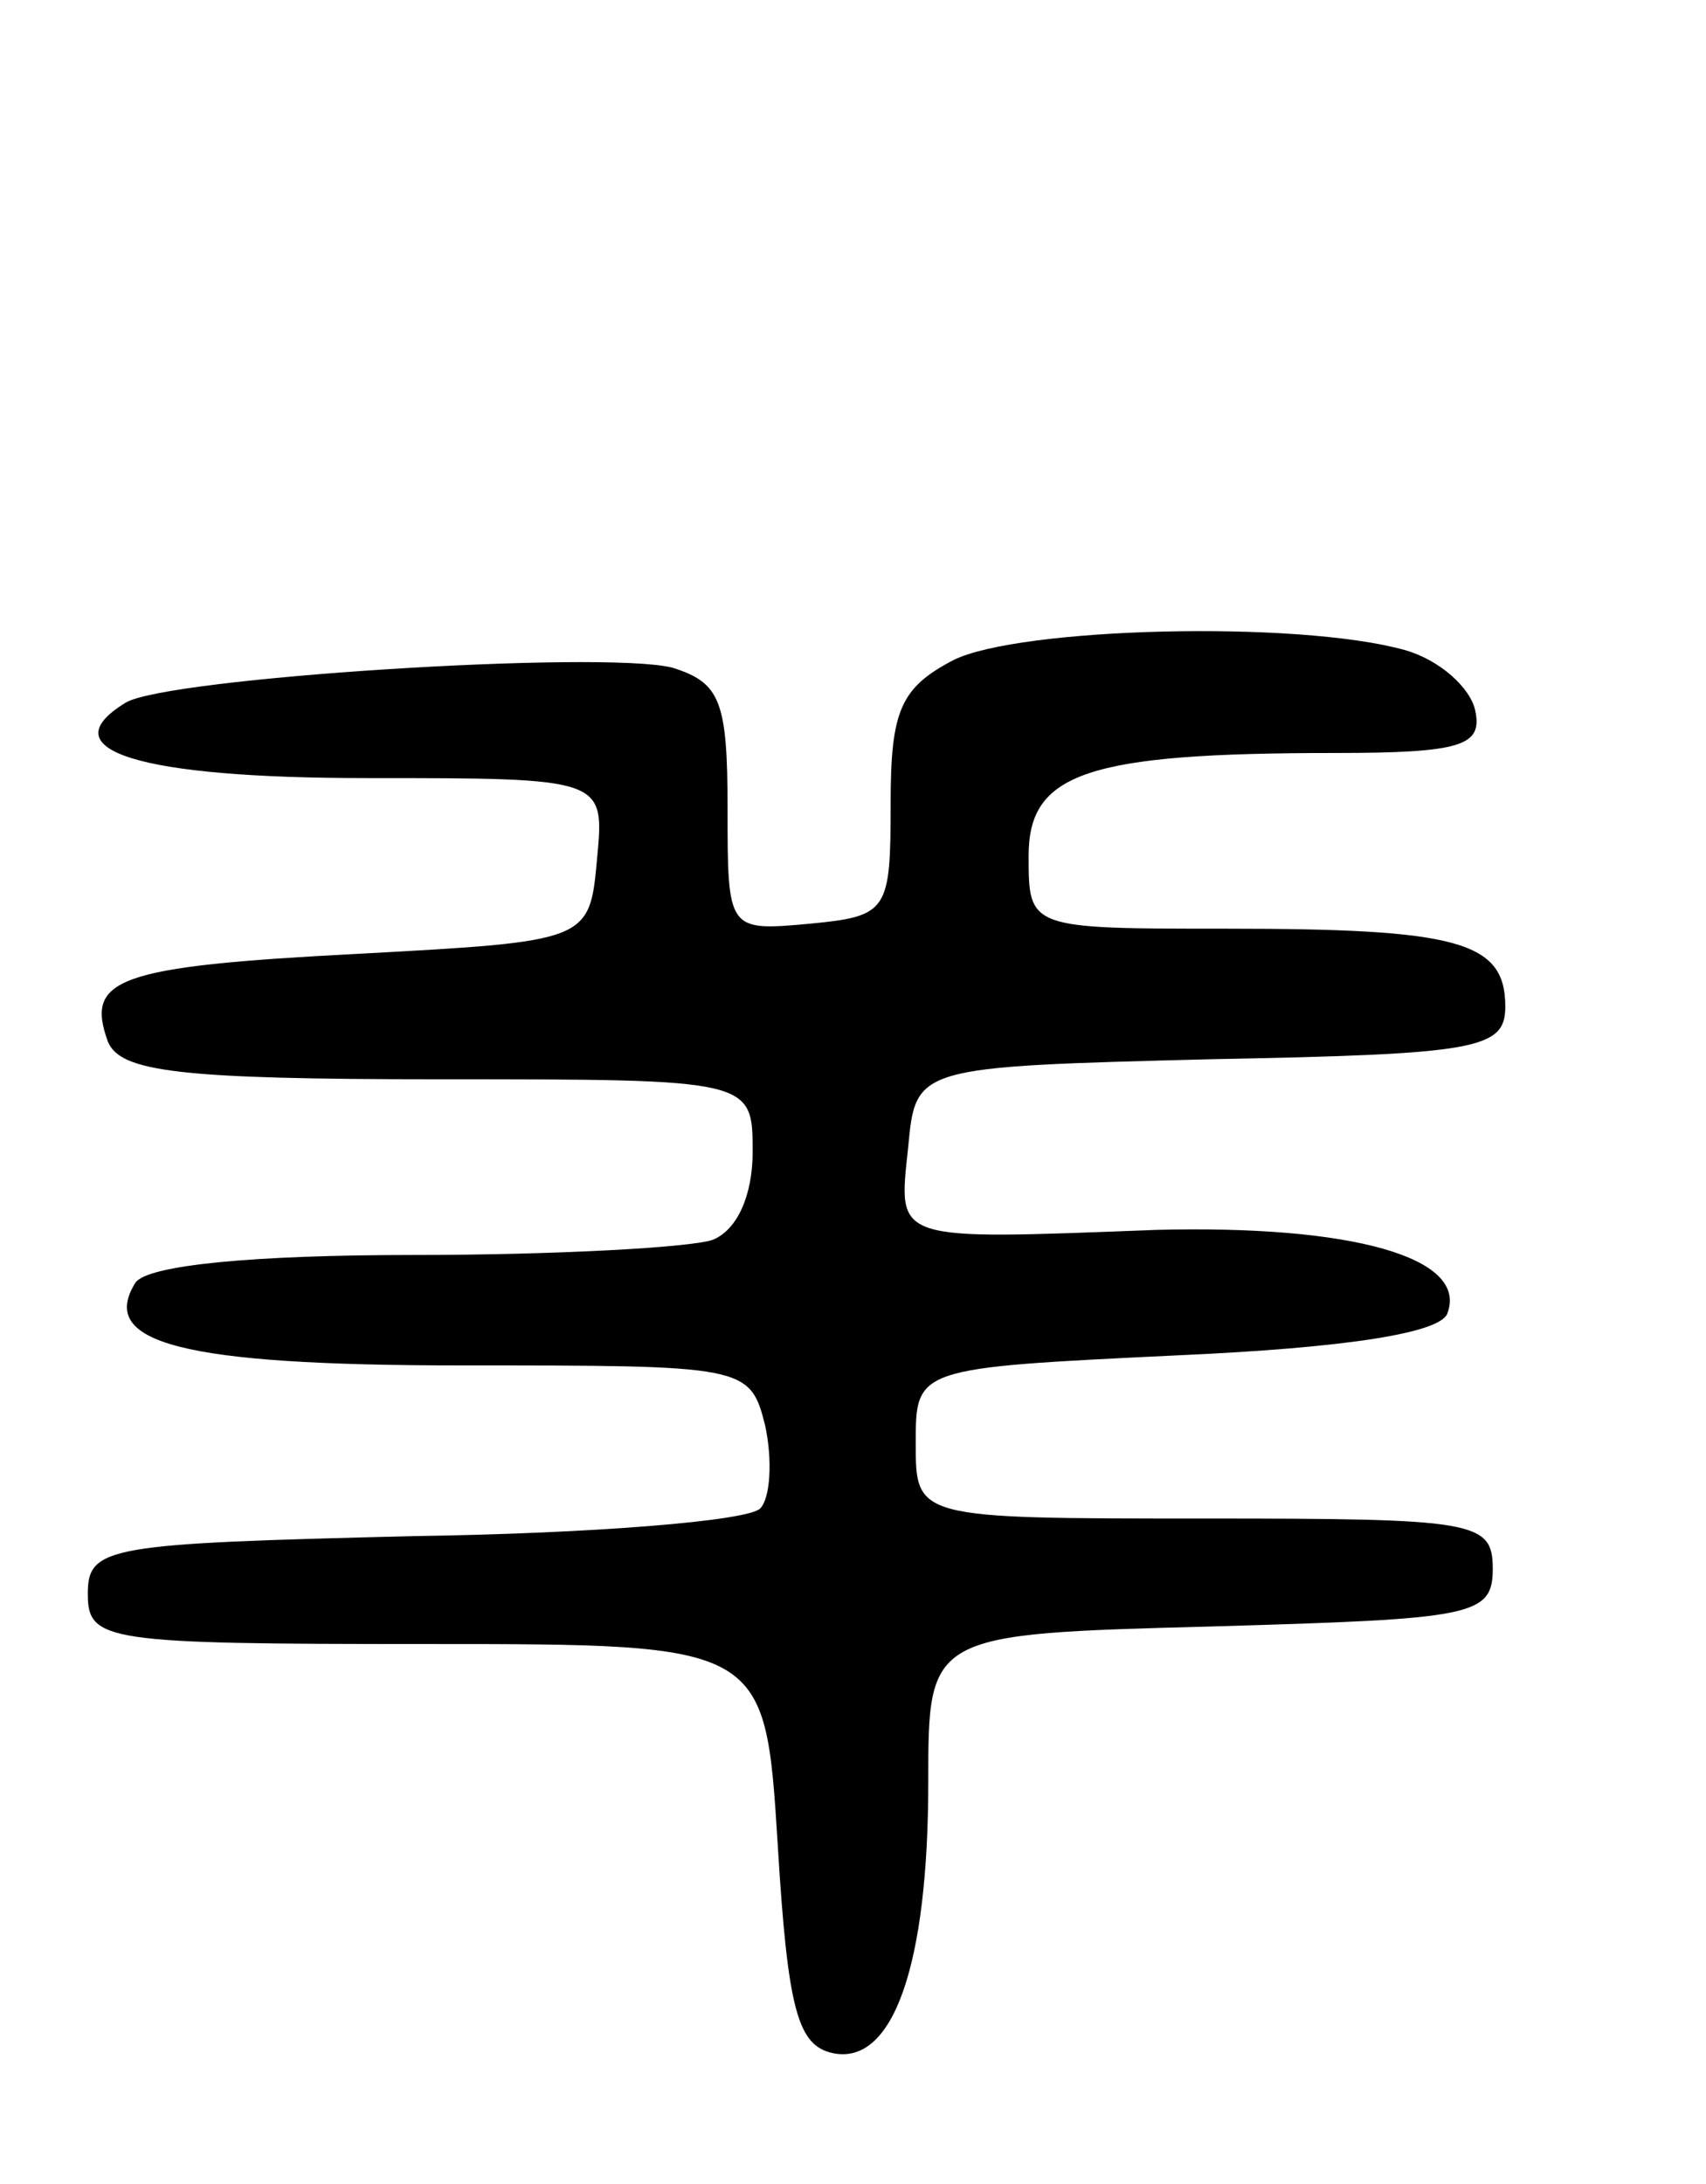 <svg version="1.0" xmlns="http://www.w3.org/2000/svg"
 width="68pt" height="87pt" viewBox="0 0 68 87"
 preserveAspectRatio="xMidYMid meet">
<g transform="translate(0,87) scale(0.1,-0.1)"
fill="#000000" stroke="none">
<path d="M380 607 c-21 -11 -25 -20 -25 -57 0 -43 -1 -45 -32 -48 -33 -3 -33
-3 -33 46 0 43 -3 50 -22 56 -28 7 -202 -4 -218 -14 -31 -19 6 -30 96 -30 95
0 95 0 92 -32 -3 -33 -3 -33 -95 -38 -97 -5 -109 -10 -100 -35 5 -12 28 -15
132 -15 125 0 125 0 125 -29 0 -17 -6 -31 -16 -35 -9 -3 -62 -6 -119 -6 -64 0
-106 -4 -111 -11 -15 -24 18 -33 130 -33 113 0 115 0 121 -24 3 -14 2 -29 -2
-33 -5 -5 -67 -10 -138 -11 -122 -3 -130 -4 -130 -23 0 -19 7 -20 135 -20 135
0 135 0 140 -80 4 -66 8 -80 22 -83 24 -5 38 35 38 108 0 59 0 59 113 62 104
3 112 4 112 23 0 19 -7 20 -115 20 -115 0 -115 0 -115 30 0 30 0 30 104 35 68
3 106 9 108 17 8 22 -38 35 -116 33 -106 -4 -103 -5 -99 33 3 32 3 32 121 35
106 2 117 4 117 21 0 26 -19 31 -111 31 -79 0 -79 0 -79 29 0 33 23 41 122 41
51 0 59 3 56 17 -2 9 -14 20 -28 24 -43 12 -154 9 -180 -4z"/>
</g>
</svg>

